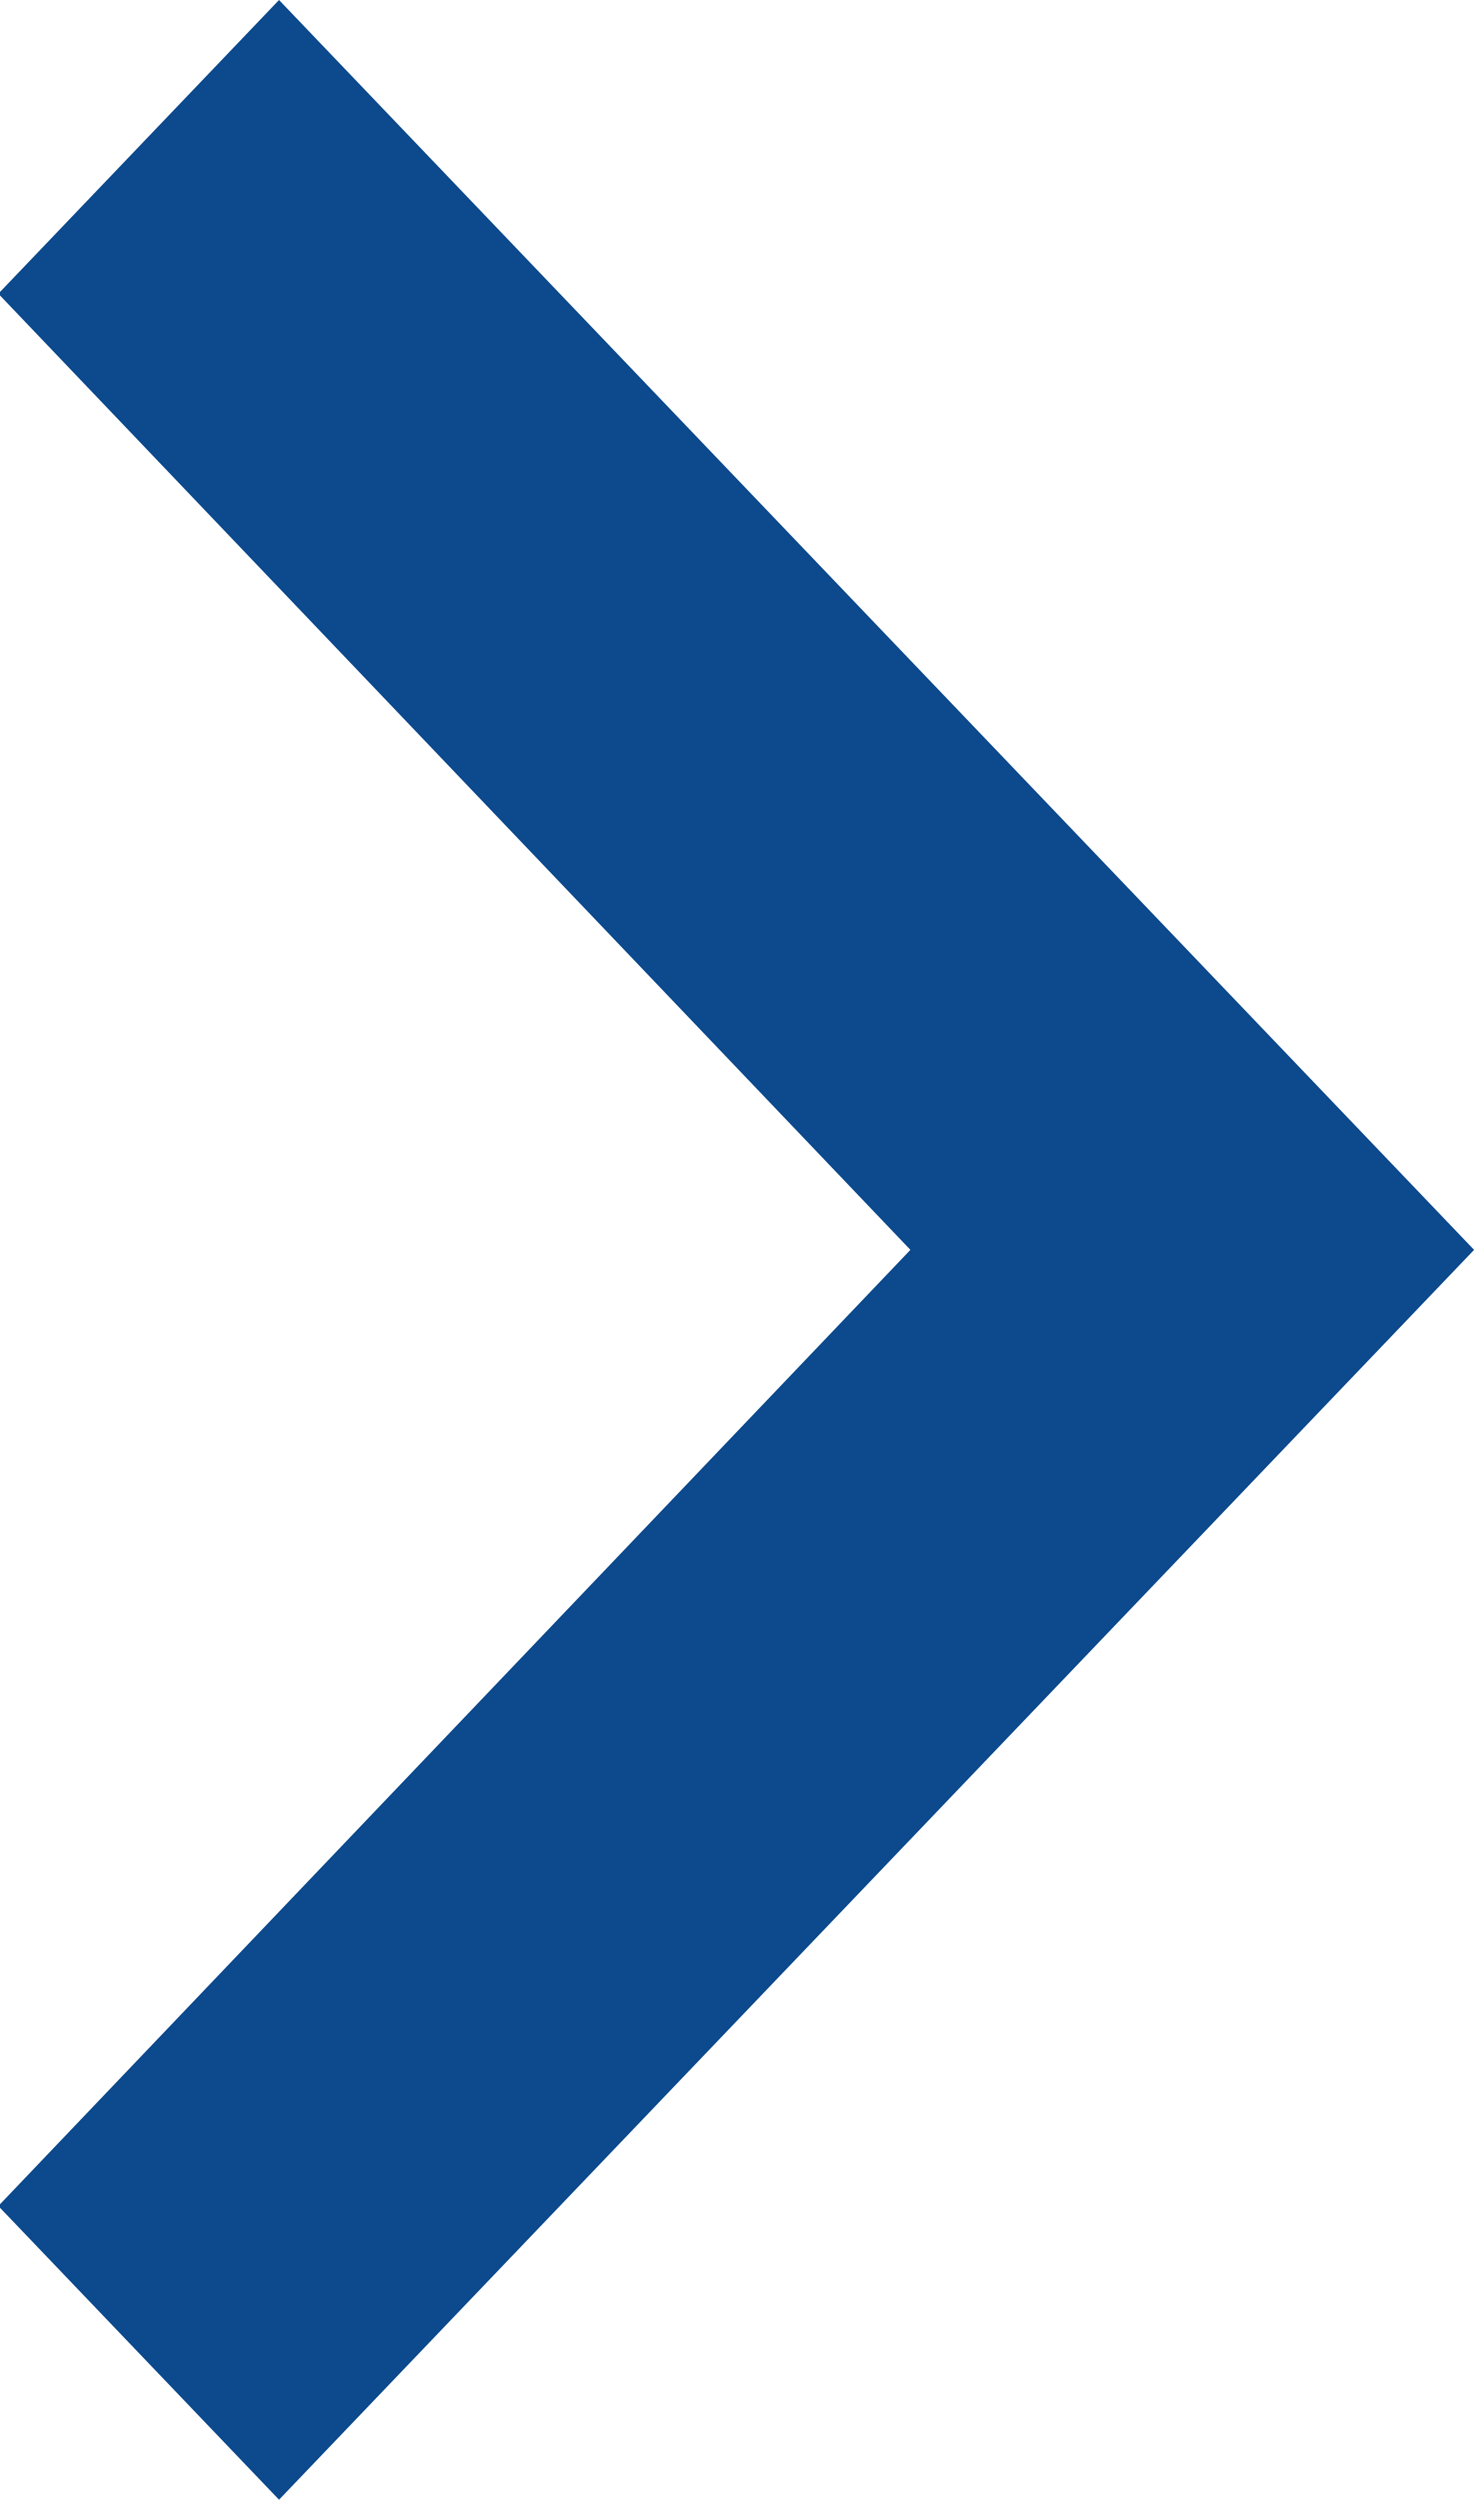 <svg xmlns="http://www.w3.org/2000/svg" width="7.093" height="12" viewBox="0 0 7.093 12"><defs><style>.cls-1{fill:#0c498d;fill-rule:evenodd}</style></defs><path id="_" data-name="&gt;" class="cls-1" d="M483.68 4233.59l4.38-4.59-4.38-4.59 1.348-1.41 5.739 6-5.739 6z" transform="translate(-483.688 -4223)"/></svg>